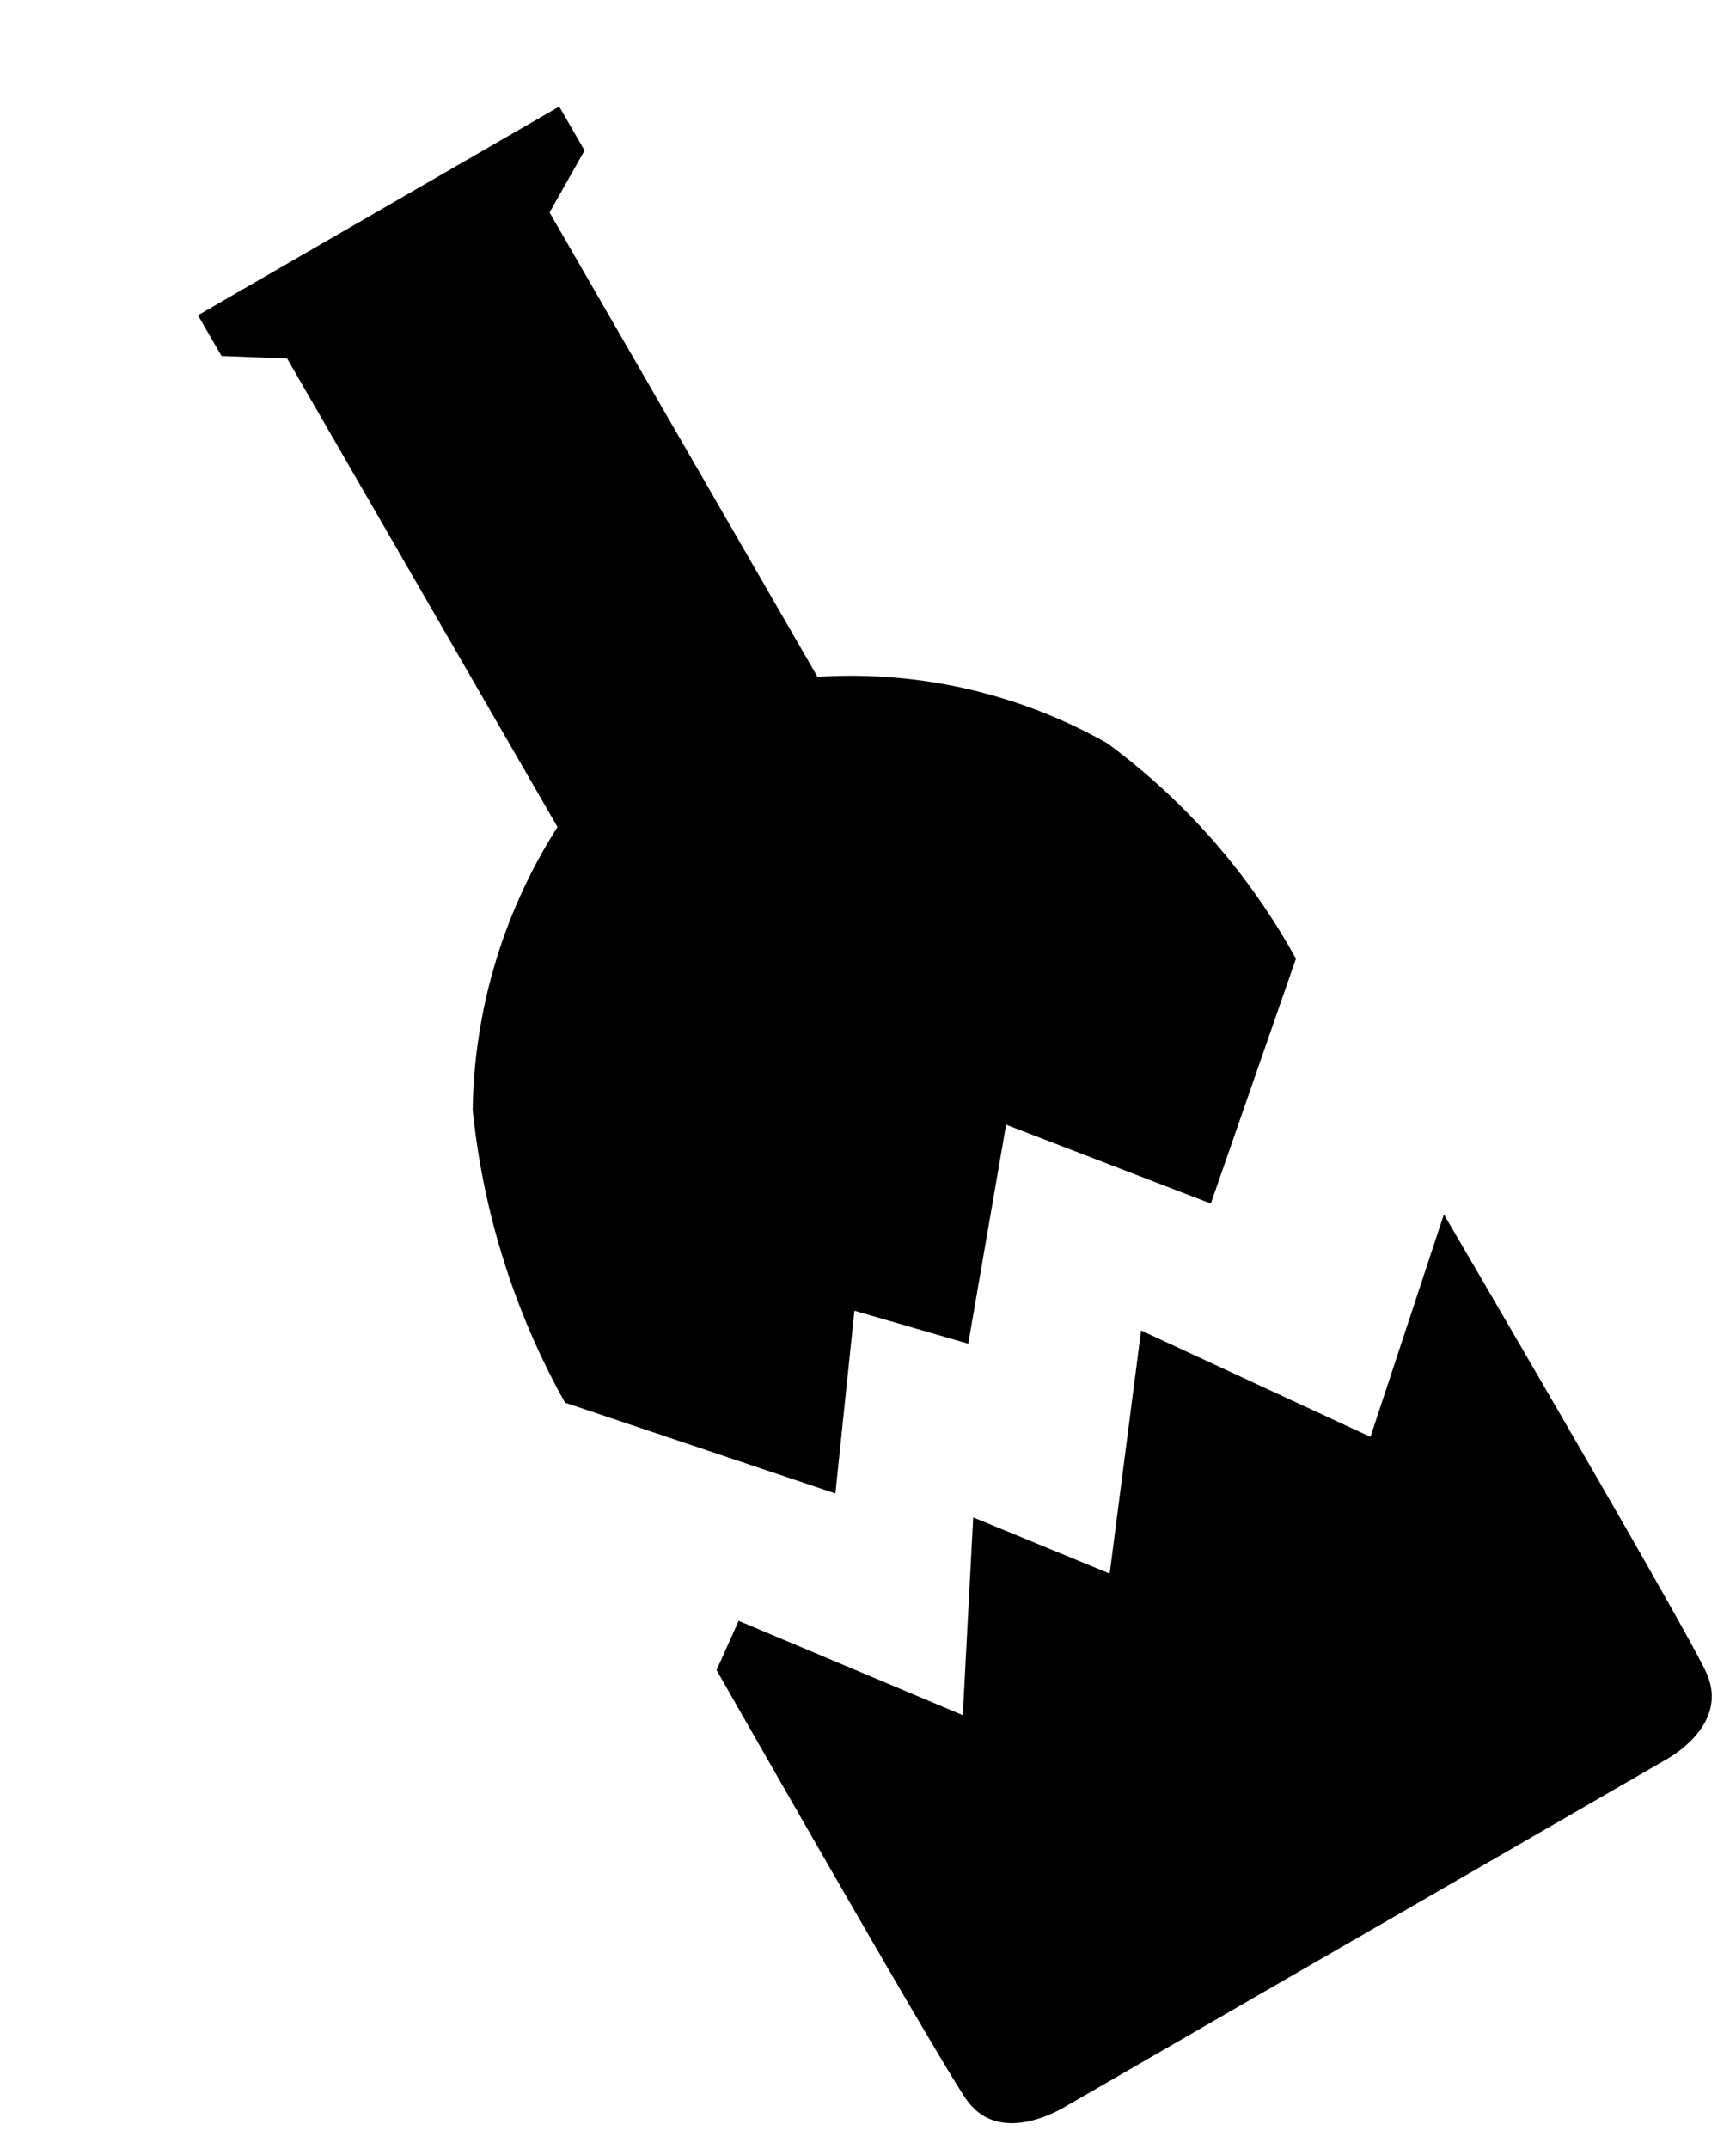 <svg xmlns="http://www.w3.org/2000/svg" width="42.035" height="52.004" viewBox="0 0 42.035 52.004">
  <path id="Subtração_11" data-name="Subtração 11" d="M19710.217-9501.956c-.094,0-.156,0-.156,0h-16.607s-.031,0-.084,0c-.426,0-1.82-.1-1.945-1.322-.064-.653-.08-4.82-.045-12.05l1.059-.764,3.559,4.69,2.611-4.018,2.182,2.83,3.6-4.715,3.523,5.007,4.232-3.774c.029,5.348.045,11.907-.043,12.793C19711.971-9502.052,19710.627-9501.956,19710.217-9501.956ZM19696-9517.6h0l-4.562-5.166a18.3,18.3,0,0,1,1.607-7.255,13.053,13.053,0,0,1,5.2-4.9v-13.09l-1.346-.851V-9550h10.1v1.227l-1.484.876v12.976a12.605,12.605,0,0,1,5.273,4.9,16.147,16.147,0,0,1,1.348,6.8l-4.746,4.1-3.34-4.131-3.443,4.131-1.988-2.068-2.611,3.6Z" transform="translate(-12278.221 18126.621) rotate(-30)"/>
</svg>
